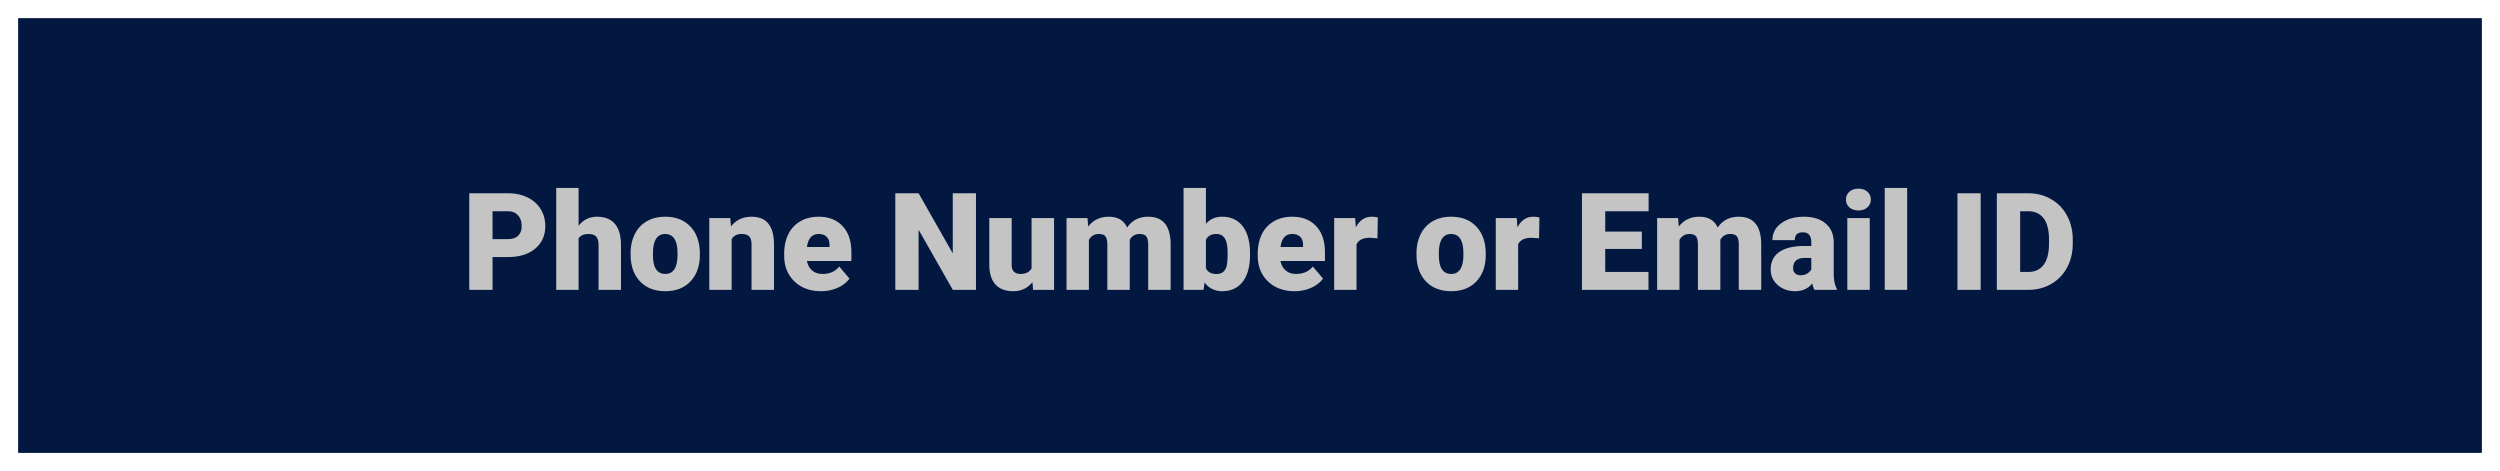 <svg width="276" height="52" viewBox="0 0 276 52" fill="none" xmlns="http://www.w3.org/2000/svg"><rect x="0" y="0" width="276" height="52" fill="#808080" stroke="none"/><path fill="#031841" stroke="#fff" stroke-width="2" d="M1 1h274v50H1z"/><path d="M54.377 28.382V32h-2.571V21.336h4.255c.816 0 1.536.151 2.16.454.63.298 1.116.725 1.458 1.282.347.552.52 1.179.52 1.882 0 1.04-.373 1.873-1.12 2.498-.743.62-1.763.93-3.062.93h-1.64zm0-1.985h1.684c.498 0 .877-.124 1.135-.374.264-.249.396-.6.396-1.054 0-.498-.134-.896-.403-1.194-.269-.298-.635-.45-1.099-.454h-1.714v3.076zm9.499-1.472c.527-.664 1.201-.996 2.021-.996.874 0 1.534.259 1.978.776.444.518.671 1.282.681 2.293V32h-2.475v-4.944c0-.42-.086-.727-.257-.923-.17-.2-.461-.3-.871-.3-.508 0-.867.161-1.077.483V32h-2.468V20.75h2.468v4.175zm5.742 3.04c0-.792.154-1.495.462-2.11.307-.62.75-1.096 1.325-1.428.576-.332 1.253-.498 2.03-.498 1.186 0 2.12.368 2.804 1.106.684.732 1.026 1.73 1.026 2.995v.088c0 1.236-.345 2.217-1.033 2.945-.684.722-1.611 1.084-2.783 1.084-1.128 0-2.034-.337-2.718-1.011-.683-.679-1.052-1.597-1.105-2.754l-.008-.418zm2.468.153c0 .733.115 1.27.345 1.612.23.341.569.512 1.018.512.879 0 1.328-.676 1.347-2.029v-.249c0-1.42-.454-2.131-1.362-2.131-.825 0-1.272.613-1.34 1.838l-.008.447zm8.533-4.043l.08.93c.548-.717 1.302-1.076 2.264-1.076.825 0 1.44.246 1.846.74.41.493.622 1.235.637 2.226V32H82.97v-5.002c0-.4-.08-.694-.242-.88-.16-.19-.454-.285-.878-.285-.484 0-.843.19-1.077.571V32h-2.468v-7.925h2.314zm10.034 8.072c-1.216 0-2.2-.362-2.951-1.084-.752-.728-1.128-1.673-1.128-2.835v-.205c0-.81.149-1.526.447-2.146a3.295 3.295 0 011.318-1.436c.576-.341 1.26-.512 2.05-.512 1.114 0 1.993.346 2.637 1.04.645.688.967 1.65.967 2.886v.959h-4.907c.088.444.28.793.579 1.047.297.254.683.381 1.157.381.781 0 1.391-.273 1.83-.82l1.129 1.333c-.308.425-.745.764-1.311 1.018a4.428 4.428 0 01-1.817.374zm-.278-6.314c-.723 0-1.152.479-1.29 1.436h2.491v-.19c.01-.396-.09-.702-.3-.916-.21-.22-.51-.33-.901-.33zM107.748 32h-2.556l-3.779-6.636V32h-2.571V21.336h2.571l3.772 6.636v-6.636h2.563V32zm6.233-.857c-.523.669-1.228 1.004-2.117 1.004-.869 0-1.528-.252-1.977-.755-.445-.508-.667-1.235-.667-2.183v-5.134h2.468v5.15c0 .678.33 1.017.989 1.017.567 0 .969-.202 1.209-.608v-5.559h2.483V32h-2.315l-.073-.857zm6.079-7.068l.081.93c.561-.717 1.316-1.076 2.263-1.076 1.001 0 1.677.398 2.029 1.194.537-.796 1.313-1.194 2.329-1.194 1.606 0 2.431.971 2.475 2.915V32h-2.475v-5.002c0-.406-.069-.701-.205-.887-.137-.185-.386-.278-.747-.278-.489 0-.852.217-1.092.652l.008.102V32h-2.476v-4.988c0-.415-.066-.715-.198-.9-.132-.186-.383-.279-.754-.279-.474 0-.835.217-1.084.652V32h-2.468v-7.925h2.314zm17.944 4.029c0 1.298-.268 2.297-.805 2.995s-1.294 1.048-2.271 1.048c-.805 0-1.455-.32-1.948-.96l-.103.813h-2.211V20.75h2.468v3.962c.459-.522 1.052-.783 1.78-.783.986 0 1.748.354 2.285 1.062.537.708.805 1.704.805 2.988v.125zm-2.475-.154c0-.762-.103-1.304-.308-1.626-.2-.327-.51-.491-.93-.491-.557 0-.942.212-1.157.637v3.15c.21.42.6.63 1.172.63.581 0 .949-.284 1.106-.85.078-.278.117-.762.117-1.45zm7.405 4.197c-1.216 0-2.2-.362-2.952-1.084-.752-.728-1.128-1.673-1.128-2.835v-.205c0-.81.149-1.526.447-2.146a3.297 3.297 0 011.318-1.436c.576-.341 1.26-.512 2.051-.512 1.113 0 1.992.346 2.637 1.04.644.688.966 1.65.966 2.886v.959h-4.907c.088.444.281.793.579 1.047.298.254.683.381 1.157.381.781 0 1.392-.273 1.831-.82l1.128 1.333c-.308.425-.745.764-1.311 1.018a4.43 4.43 0 01-1.816.374zm-.279-6.314c-.722 0-1.152.479-1.289 1.436h2.49v-.19c.01-.396-.09-.702-.3-.916-.21-.22-.51-.33-.901-.33zm9.412.476l-.813-.059c-.776 0-1.275.245-1.494.733V32h-2.468v-7.925h2.314l.081 1.018c.415-.776.993-1.164 1.735-1.164.264 0 .494.029.689.088l-.044 2.292zm4.314 1.655c0-.79.154-1.494.461-2.109a3.3 3.3 0 011.326-1.428c.576-.332 1.252-.498 2.029-.498 1.186 0 2.121.368 2.805 1.106.684.732 1.025 1.73 1.025 2.995v.088c0 1.236-.344 2.217-1.032 2.945-.684.722-1.612 1.084-2.784 1.084-1.128 0-2.033-.337-2.717-1.011-.683-.679-1.052-1.597-1.106-2.754l-.007-.418zm2.468.154c0 .733.115 1.27.344 1.612.23.341.569.512 1.018.512.879 0 1.329-.676 1.348-2.029v-.249c0-1.42-.454-2.131-1.362-2.131-.825 0-1.272.613-1.341 1.838l-.007.447zm11.06-1.809l-.813-.059c-.777 0-1.275.245-1.494.733V32h-2.469v-7.925h2.315l.08 1.018c.415-.776.994-1.164 1.736-1.164.264 0 .493.029.689.088l-.044 2.292zm11.352 1.172h-4.043v2.541h4.776V32h-7.347V21.336h7.361v1.985h-4.79v2.248h4.043v1.912zm3.999-3.406l.081.93c.561-.717 1.316-1.076 2.263-1.076 1.001 0 1.677.398 2.029 1.194.537-.796 1.313-1.194 2.329-1.194 1.606 0 2.432.971 2.476 2.915V32h-2.476v-5.002c0-.406-.068-.701-.205-.887-.137-.185-.386-.278-.747-.278-.489 0-.852.217-1.092.652l.008.102V32h-2.476v-4.988c0-.415-.066-.715-.198-.9-.131-.186-.383-.279-.754-.279-.474 0-.835.217-1.084.652V32h-2.468v-7.925h2.314zM200.312 32c-.088-.161-.166-.398-.235-.71-.454.57-1.089.857-1.904.857-.747 0-1.382-.225-1.904-.674-.523-.454-.784-1.023-.784-1.707 0-.86.317-1.509.952-1.948.635-.44 1.558-.66 2.769-.66h.761v-.417c0-.727-.315-1.091-.945-1.091-.585 0-.878.288-.878.864h-2.469c0-.766.325-1.389.974-1.867.655-.479 1.487-.718 2.498-.718 1.011 0 1.809.246 2.395.74.586.493.886 1.169.901 2.028v3.509c.01.727.122 1.284.337 1.67V32h-2.468zm-1.546-1.611c.308 0 .562-.066.762-.198.205-.132.351-.28.439-.447v-1.267h-.717c-.86 0-1.29.386-1.29 1.157 0 .225.076.408.228.55a.829.829 0 00.578.205zM206.42 32h-2.476v-7.925h2.476V32zm-2.622-9.968c0-.352.127-.64.381-.864.254-.225.583-.337.988-.337.406 0 .735.112.989.337.254.224.381.512.381.864 0 .351-.127.64-.381.864-.254.225-.583.337-.989.337-.405 0-.734-.112-.988-.337a1.102 1.102 0 01-.381-.864zM210.551 32h-2.476V20.75h2.476V32zm8.115 0h-2.563V21.336h2.563V32zm1.787 0V21.336h3.435c.943 0 1.79.215 2.542.645a4.45 4.45 0 011.758 1.809c.424.776.639 1.648.644 2.614v.491c0 .977-.207 1.853-.623 2.63a4.52 4.52 0 01-1.743 1.816c-.747.434-1.582.654-2.505.659h-3.508zm2.571-8.68v6.703h.893c.738 0 1.304-.262 1.7-.784.395-.528.593-1.309.593-2.344v-.461c0-1.03-.198-1.807-.593-2.33-.396-.522-.972-.783-1.729-.783h-.864z" fill="#C4C4C4"/></svg>